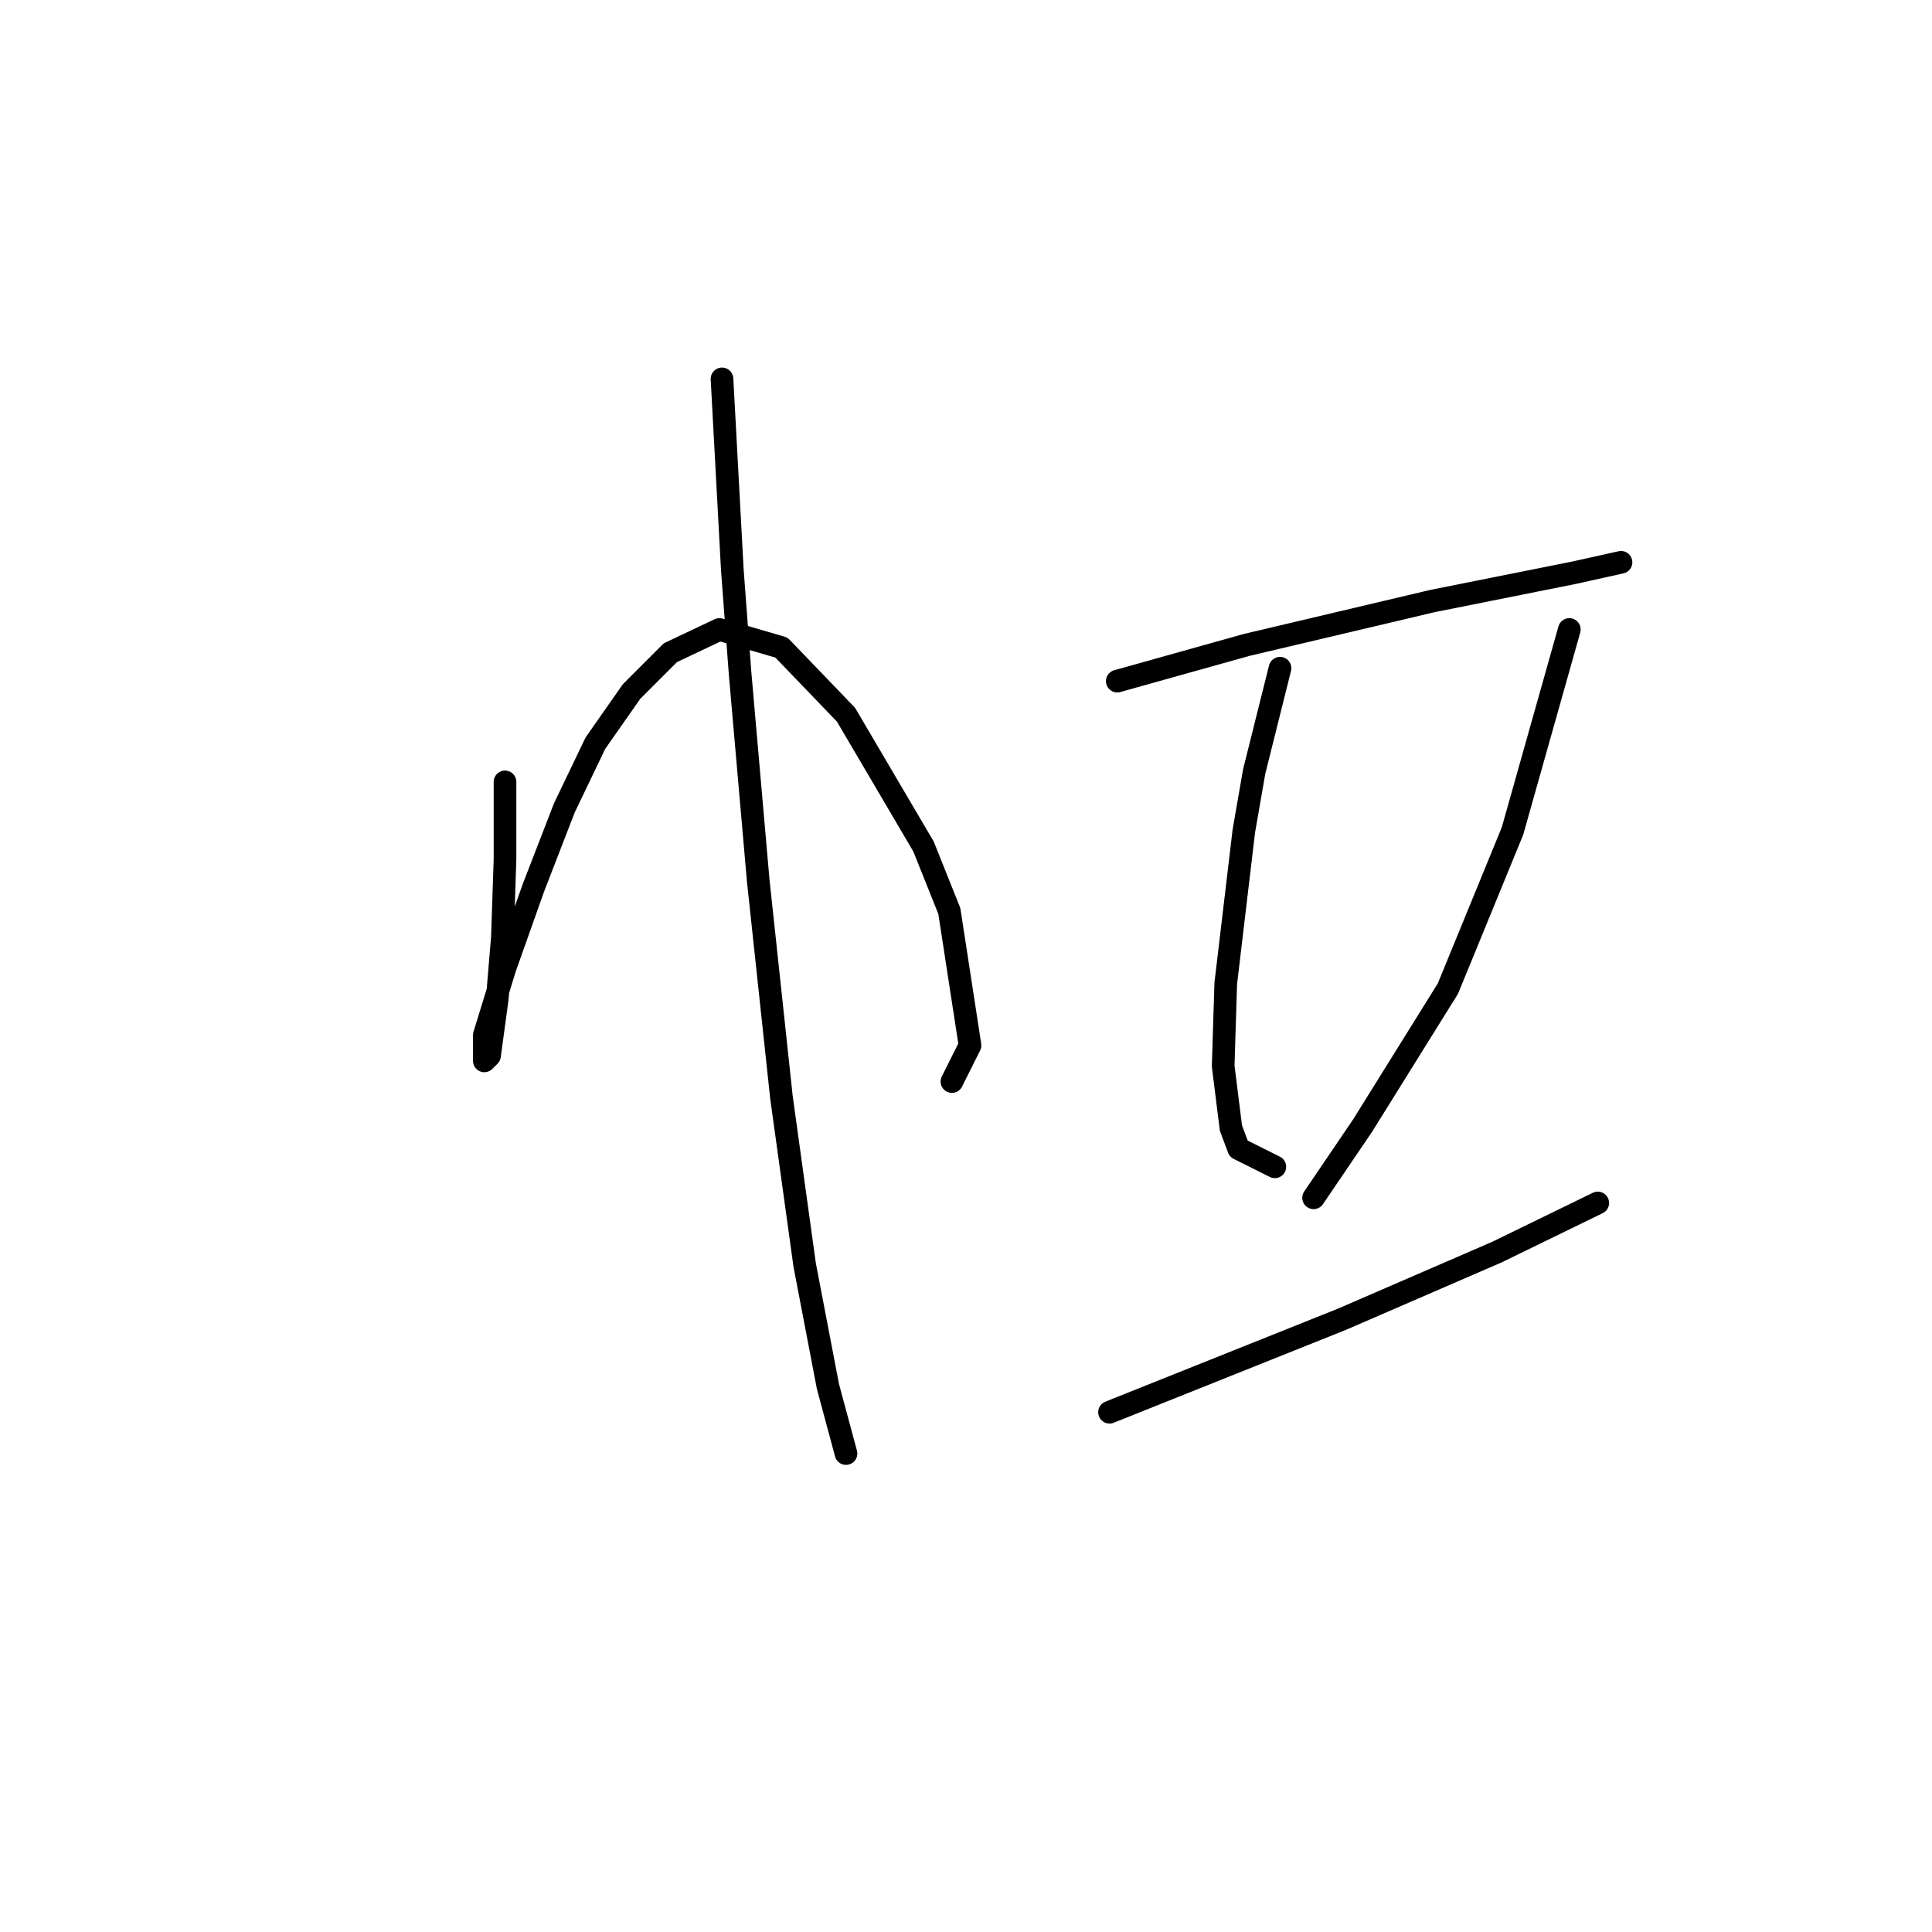 <?xml version="1.0" standalone="no"?>
    <svg width="256" height="256" xmlns="http://www.w3.org/2000/svg" version="1.1">
    <polyline stroke="black" stroke-width="3" stroke-linecap="round" fill="transparent" stroke-linejoin="round" points="66.915 103.604 66.915 108.739 66.915 113.873 66.573 124.142 65.889 132.358 64.862 139.889 64.177 140.573 64.177 137.15 66.915 128.25 70.681 117.639 74.789 107.027 78.896 98.469 83.689 91.623 88.823 86.489 95.327 83.408 103.542 85.804 112.1 94.704 122.369 112.162 125.792 120.719 128.531 138.519 126.135 143.312 126.135 143.312 " />
        <polyline stroke="black" stroke-width="3" stroke-linecap="round" fill="transparent" stroke-linejoin="round" points="95.669 50.204 96.354 62.869 97.039 75.535 98.066 89.227 100.462 116.612 103.542 145.366 106.623 167.616 109.704 183.704 112.1 192.604 112.1 192.604 " />
        <polyline stroke="black" stroke-width="3" stroke-linecap="round" fill="transparent" stroke-linejoin="round" points="148.043 90.254 156.6 87.858 165.158 85.462 189.804 79.642 203.496 76.904 208.631 75.877 214.793 74.508 214.793 74.508 " />
        <polyline stroke="black" stroke-width="3" stroke-linecap="round" fill="transparent" stroke-linejoin="round" points="169.608 88.542 167.896 95.389 166.185 102.235 164.816 110.108 162.419 130.304 162.077 141.258 163.104 149.473 164.131 152.212 168.923 154.608 168.923 154.608 " />
        <polyline stroke="black" stroke-width="3" stroke-linecap="round" fill="transparent" stroke-linejoin="round" points="207.946 83.408 204.181 96.758 200.416 110.108 191.858 130.989 180.562 149.131 174.058 158.716 174.058 158.716 " />
        <polyline stroke="black" stroke-width="3" stroke-linecap="round" fill="transparent" stroke-linejoin="round" points="147.016 187.127 158.996 182.335 170.977 177.543 177.823 174.804 198.362 165.904 211.712 159.4 211.712 159.4 " />
        </svg>